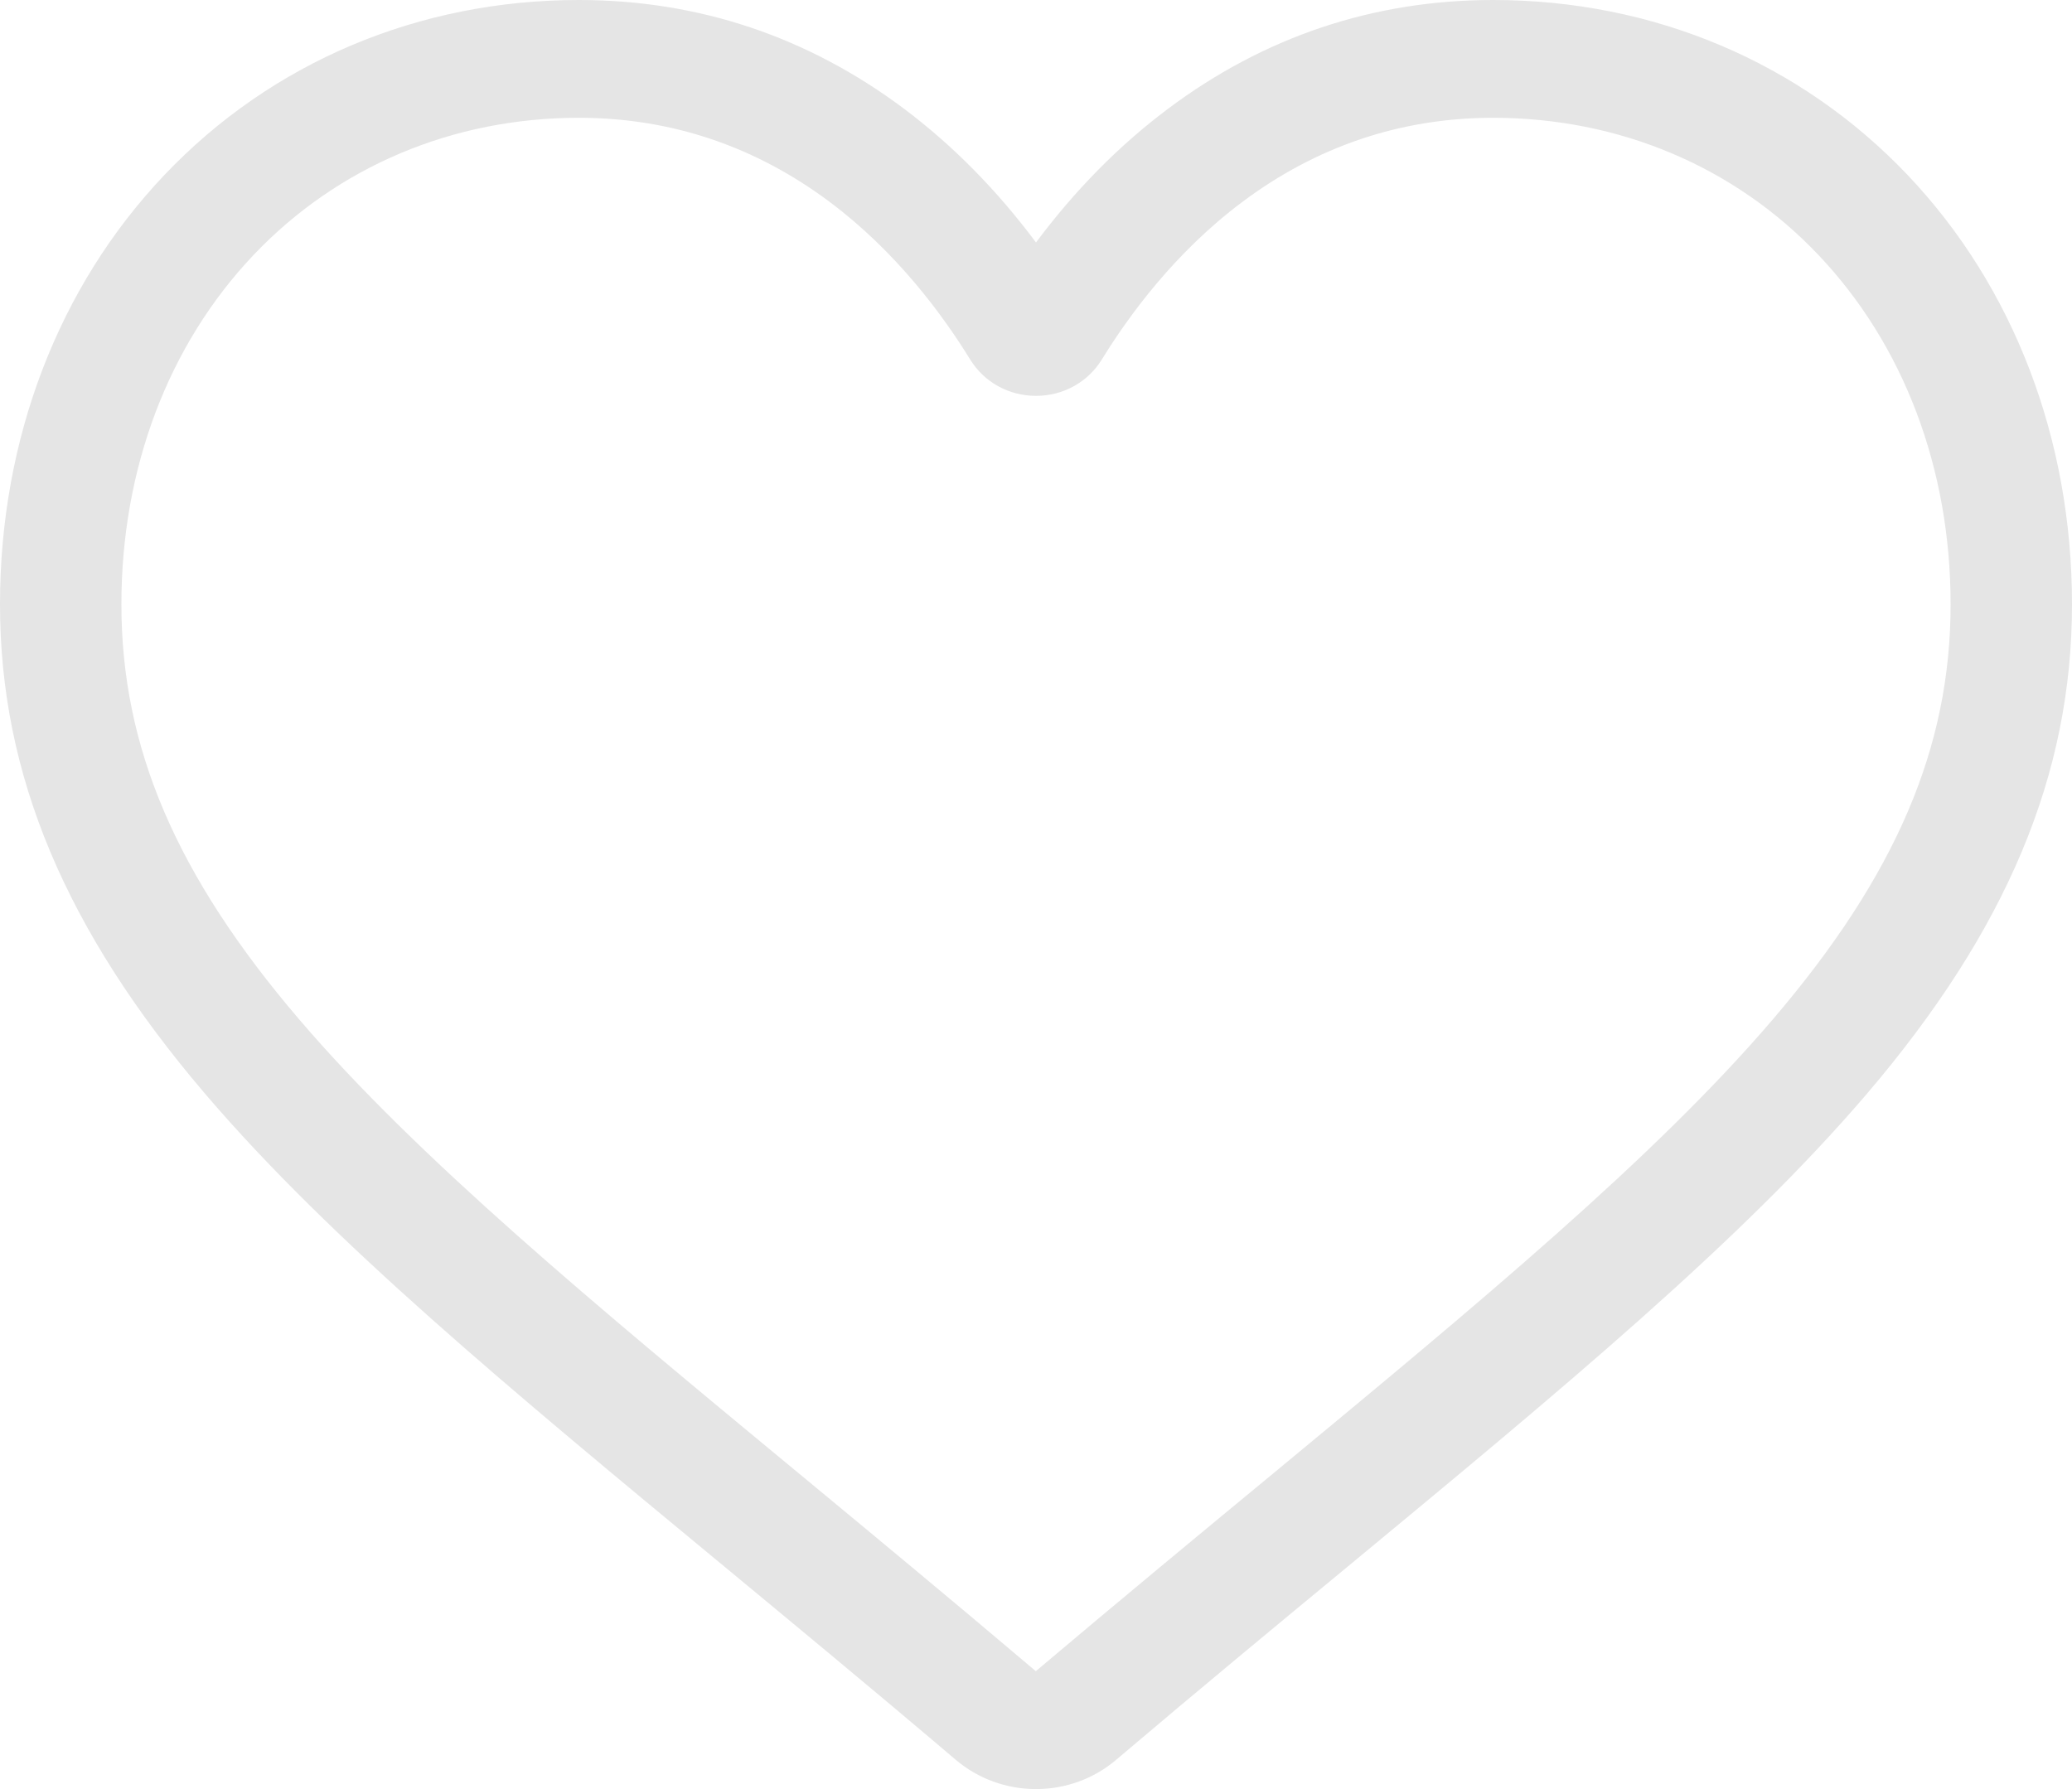 <svg width="22" height="19" viewBox="0 0 22 19" fill="none" xmlns="http://www.w3.org/2000/svg">
<path d="M11 19C10.687 19 10.385 18.89 10.149 18.69C9.261 17.935 8.404 17.227 7.648 16.601L7.644 16.598C5.428 14.764 3.514 13.181 2.182 11.621C0.693 9.878 0 8.224 0 6.418C0 4.663 0.62 3.044 1.745 1.859C2.884 0.66 4.447 0 6.146 0C7.416 0 8.579 0.39 9.603 1.158C10.119 1.546 10.587 2.021 11 2.575C11.413 2.021 11.881 1.546 12.398 1.158C13.421 0.39 14.584 0 15.854 0C17.553 0 19.116 0.66 20.255 1.859C21.38 3.044 22 4.663 22 6.418C22 8.224 21.307 9.878 19.818 11.621C18.486 13.181 16.573 14.764 14.357 16.598C13.599 17.224 12.741 17.934 11.85 18.69C11.615 18.89 11.313 19 11 19ZM6.146 1.251C4.811 1.251 3.585 1.768 2.693 2.707C1.787 3.661 1.289 4.978 1.289 6.418C1.289 7.937 1.87 9.296 3.174 10.823C4.435 12.299 6.309 13.85 8.48 15.646L8.484 15.649C9.243 16.277 10.103 16.989 10.998 17.748C11.899 16.987 12.76 16.274 13.521 15.646C15.691 13.85 17.566 12.299 18.826 10.823C20.13 9.296 20.711 7.937 20.711 6.418C20.711 4.978 20.213 3.661 19.307 2.707C18.416 1.768 17.189 1.251 15.854 1.251C14.876 1.251 13.979 1.553 13.186 2.148C12.479 2.678 11.987 3.349 11.699 3.818C11.55 4.059 11.289 4.204 11 4.204C10.711 4.204 10.45 4.059 10.301 3.818C10.013 3.349 9.521 2.678 8.814 2.148C8.021 1.553 7.124 1.251 6.146 1.251Z" fill="#E5E5E5"/>
</svg>
